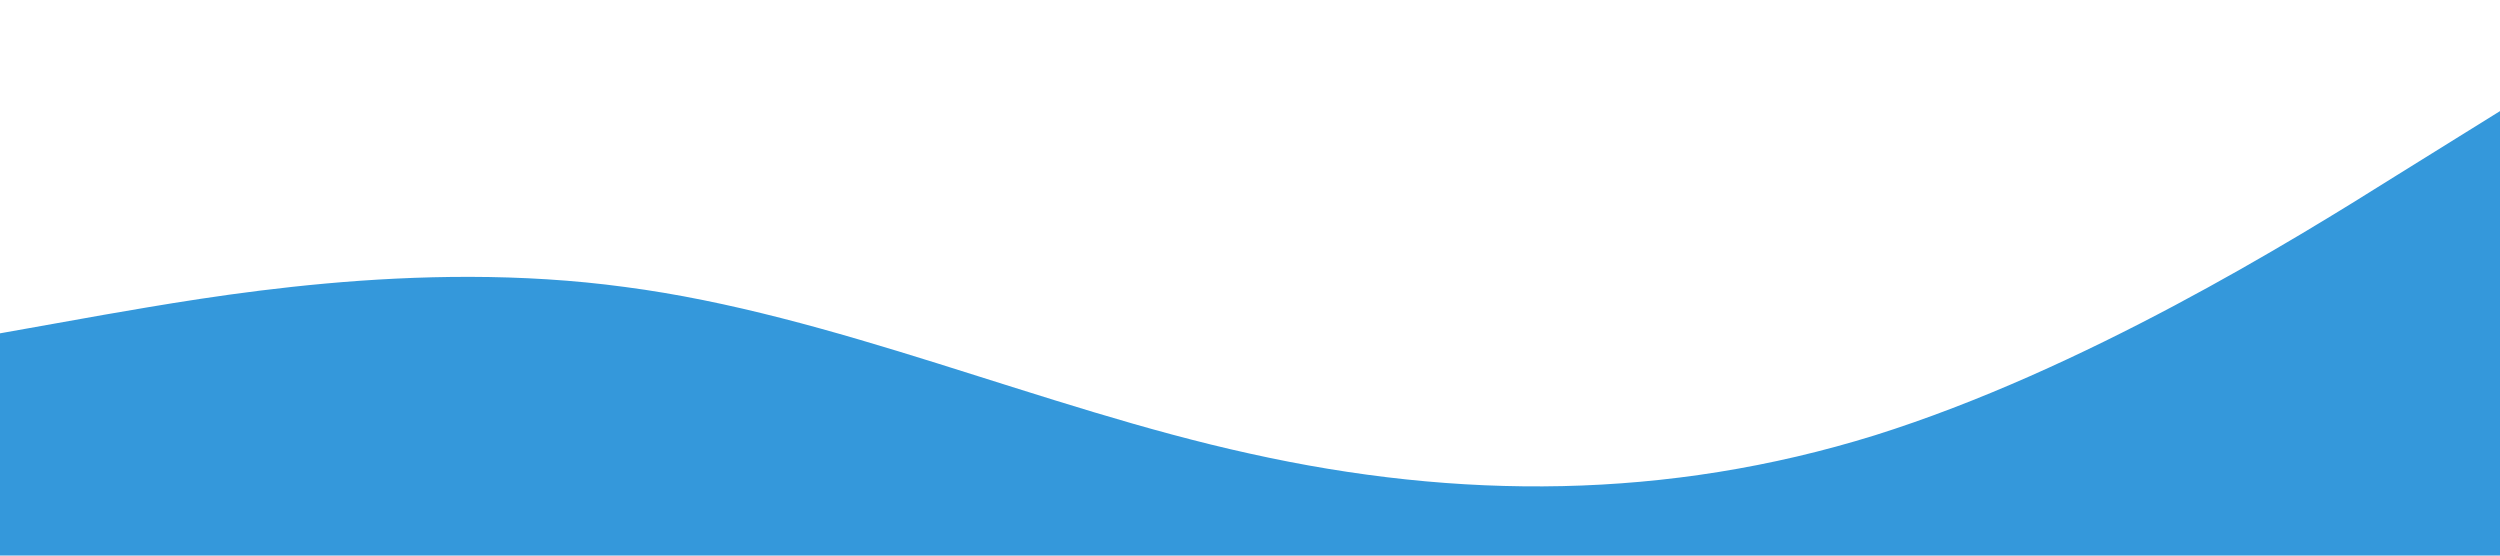 <?xml version="1.0" standalone="no"?><svg xmlns="http://www.w3.org/2000/svg" viewBox="0 0 1440 320"><path fill="#3498db" fill-opacity="1" d="M0,192L60,181.3C120,171,240,149,360,165.3C480,181,600,235,720,261.3C840,288,960,288,1080,250.7C1200,213,1320,139,1380,101.3L1440,64L1440,320L1380,320C1320,320,1200,320,1080,320C960,320,840,320,720,320C600,320,480,320,360,320C240,320,120,320,60,320L0,320Z"></path></svg>